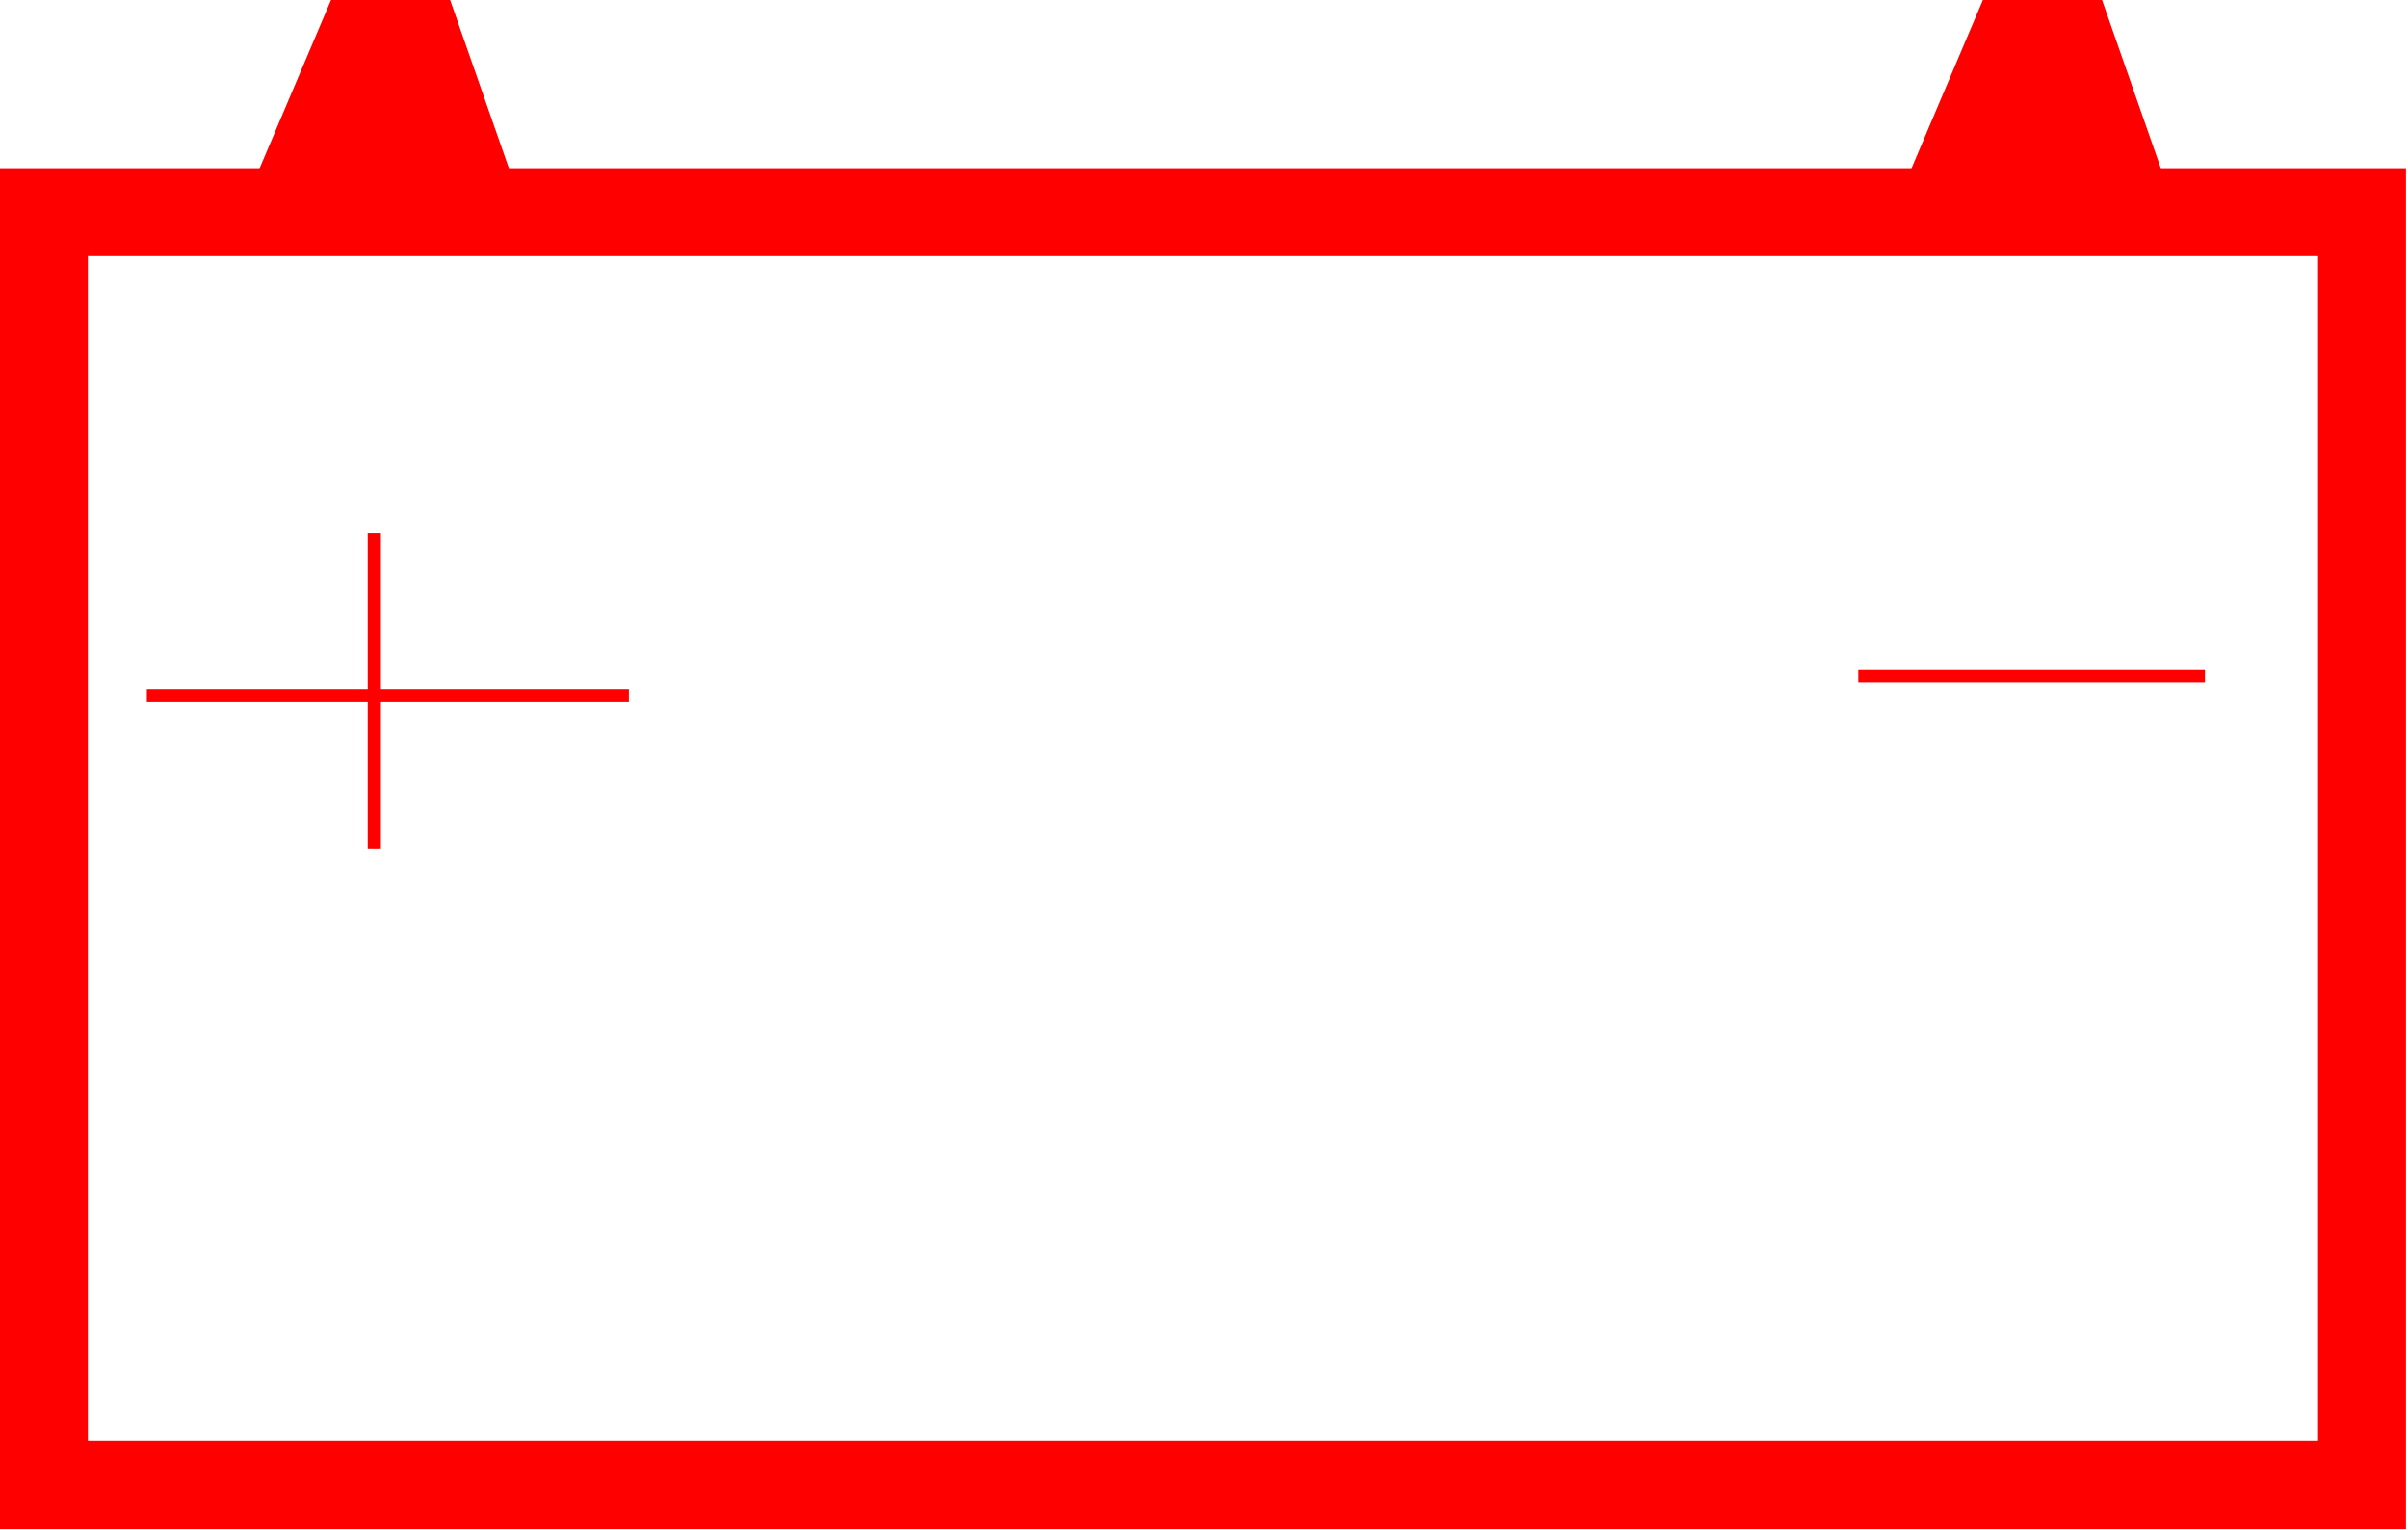 <svg width="548" height="348" viewBox="0 0 548 348" fill="none" xmlns="http://www.w3.org/2000/svg">
<path d="M537.535 48.268H10V337.878H537.535V48.268Z" stroke="#FF0000" stroke-width="20"/>
<path d="M119.698 49.391H54.372L75.326 0H102.442L119.698 49.391Z" fill="#FF0000"/>
<path d="M495.628 49.391H430.303L451.256 0H478.373L495.628 49.391Z" fill="#FF0000"/>
<path d="M143.117 158.275H33.419M85.186 121.232V193.073" stroke="#FF0000" stroke-width="3"/>
<path d="M422.907 153.785H501.791" stroke="#FF0000" stroke-width="3"/>
</svg>
